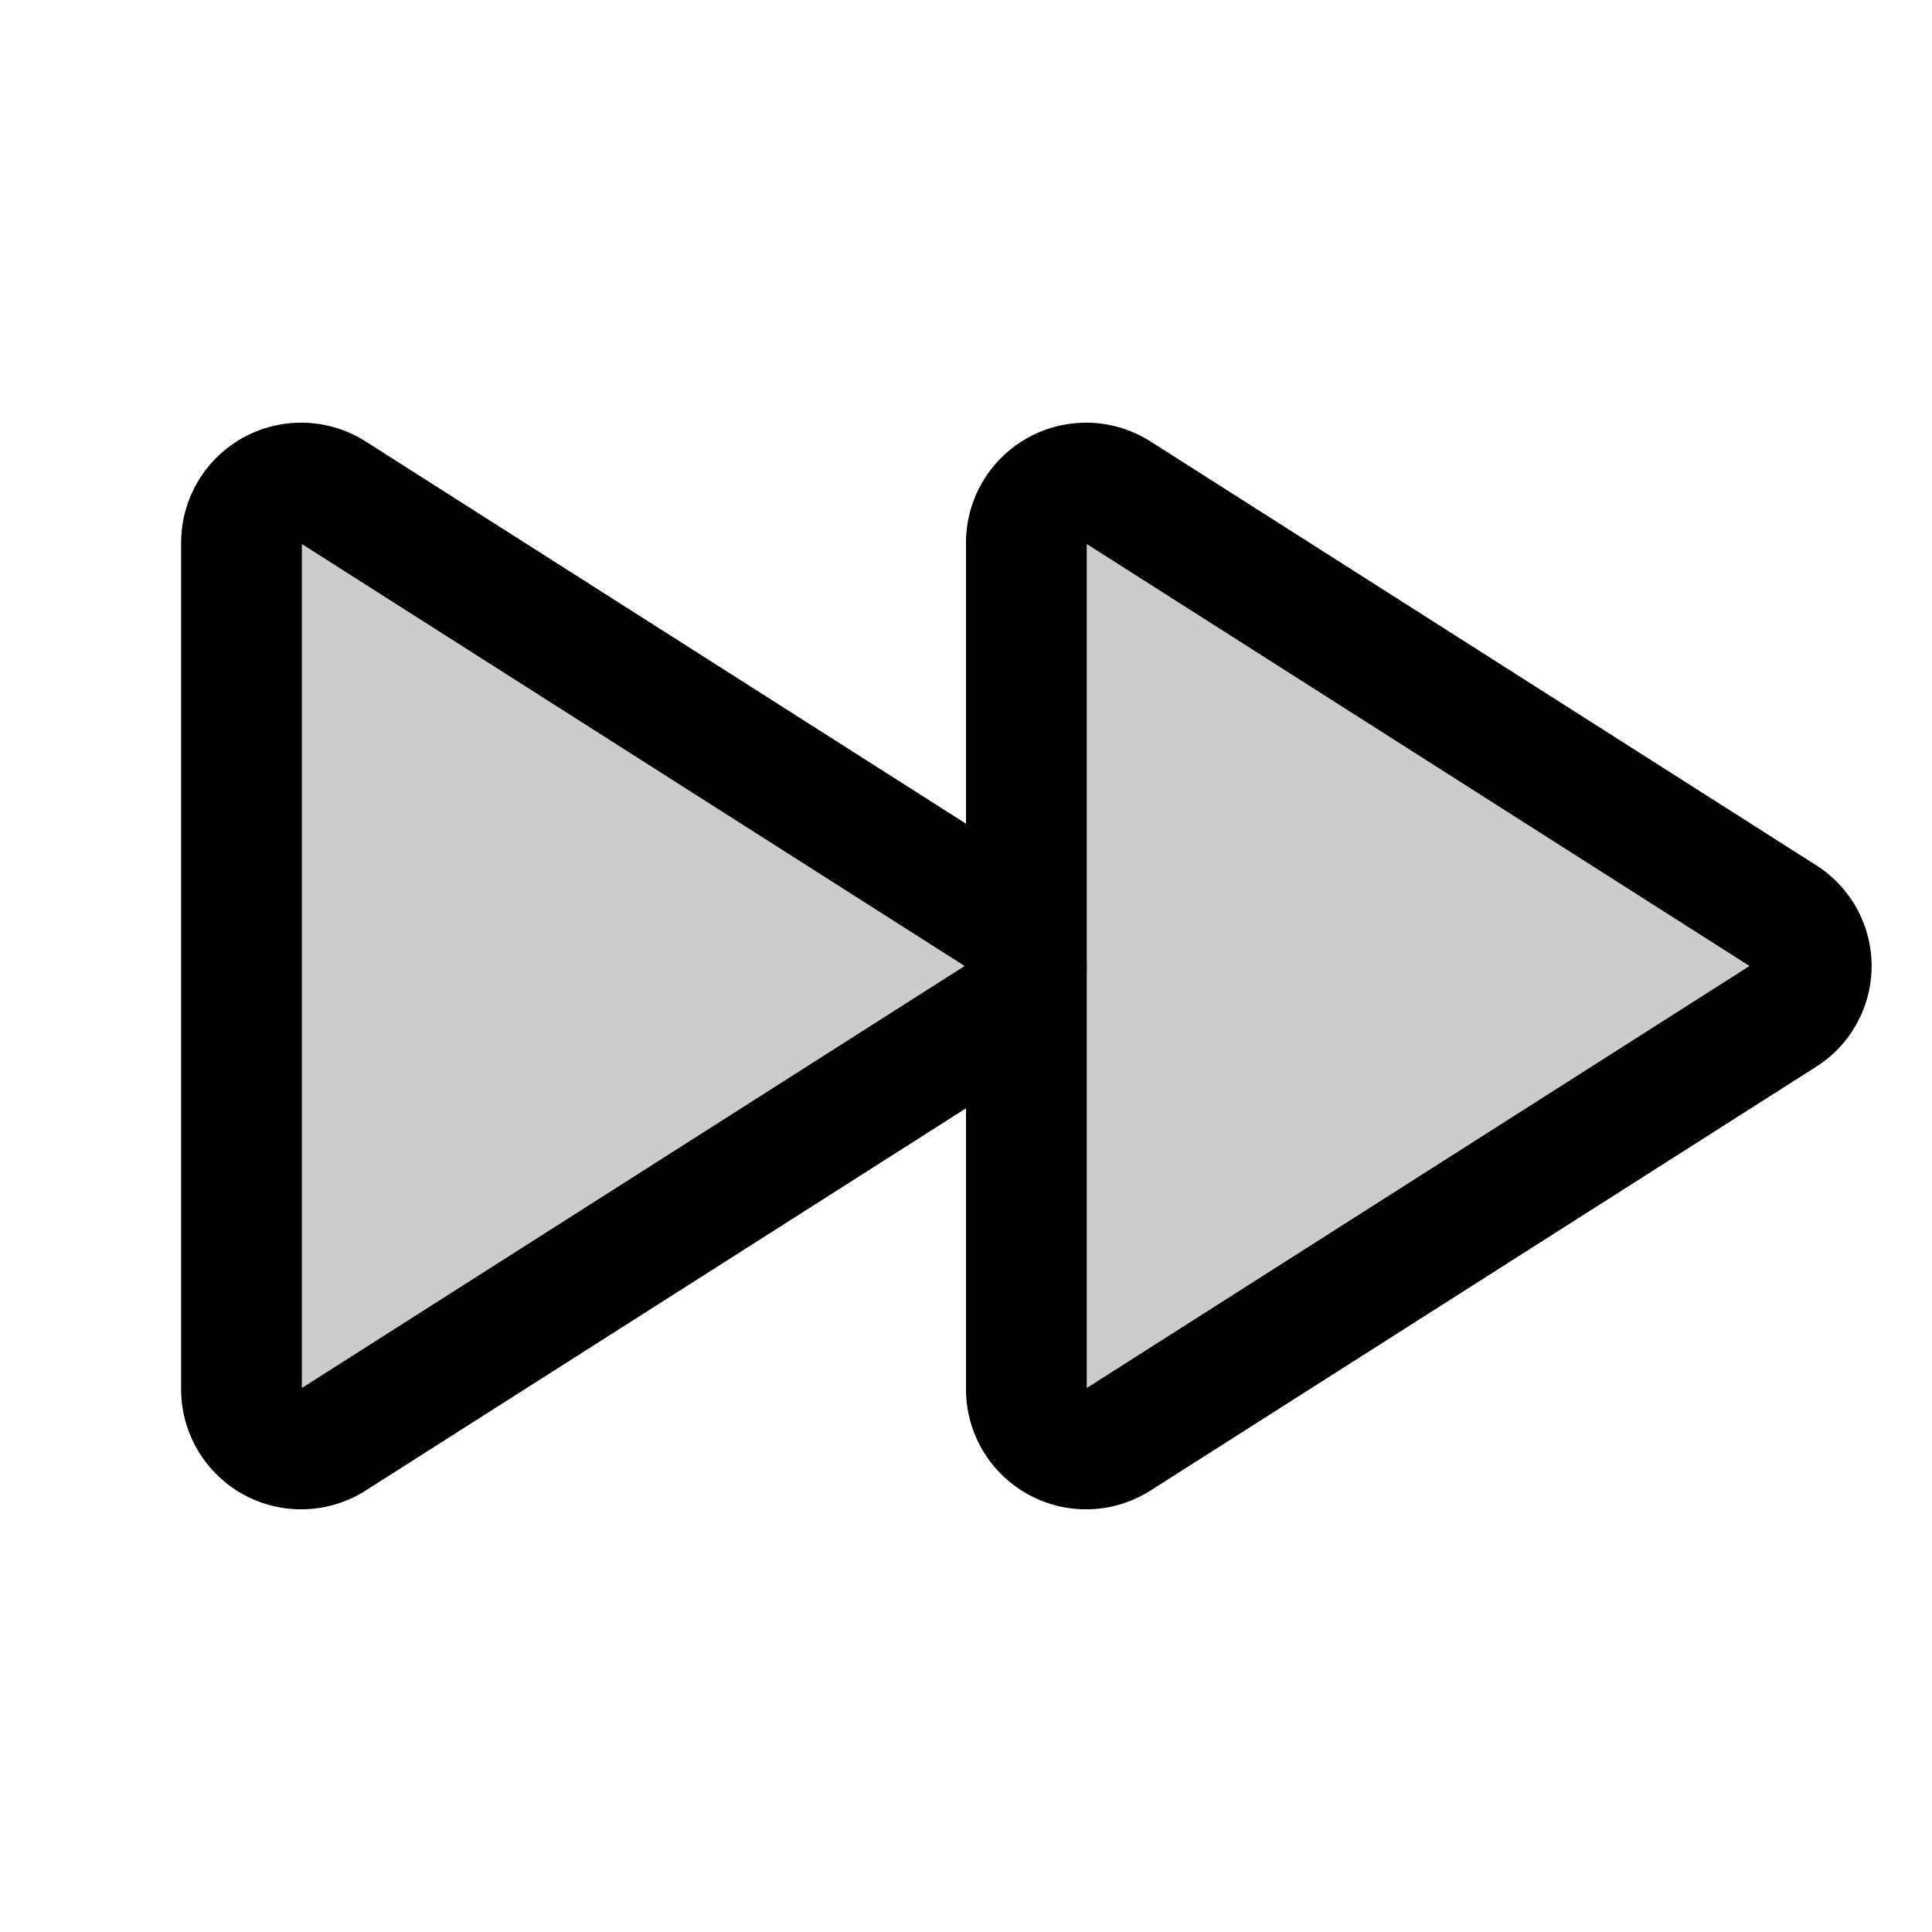 <svg xmlns="http://www.w3.org/2000/svg" viewBox="0 0 256 256"><path fill="none" d="M0 0h256v256H0z"/><path d="M32 71.85v112.3a7.91 7.91 0 0 0 12.18 6.59l88.19-56.15a7.8 7.8 0 0 0 0-13.18L44.18 65.26A7.91 7.91 0 0 0 32 71.85Z" opacity=".2"/><path d="M136 71.85v112.3a7.91 7.91 0 0 0 12.18 6.59l88.19-56.15a7.8 7.8 0 0 0 0-13.18l-88.19-56.15A7.91 7.91 0 0 0 136 71.85Z" opacity=".2"/><path fill="none" stroke="currentColor" stroke-linecap="round" stroke-linejoin="round" stroke-width="16" d="M32 71.85v112.3a7.91 7.91 0 0 0 12.18 6.59l88.19-56.15a7.8 7.8 0 0 0 0-13.18L44.18 65.26A7.91 7.91 0 0 0 32 71.85Z"/><path fill="none" stroke="currentColor" stroke-linecap="round" stroke-linejoin="round" stroke-width="16" d="M136 71.85v112.3a7.91 7.91 0 0 0 12.18 6.59l88.19-56.15a7.8 7.8 0 0 0 0-13.18l-88.19-56.15A7.91 7.91 0 0 0 136 71.85Z"/></svg>